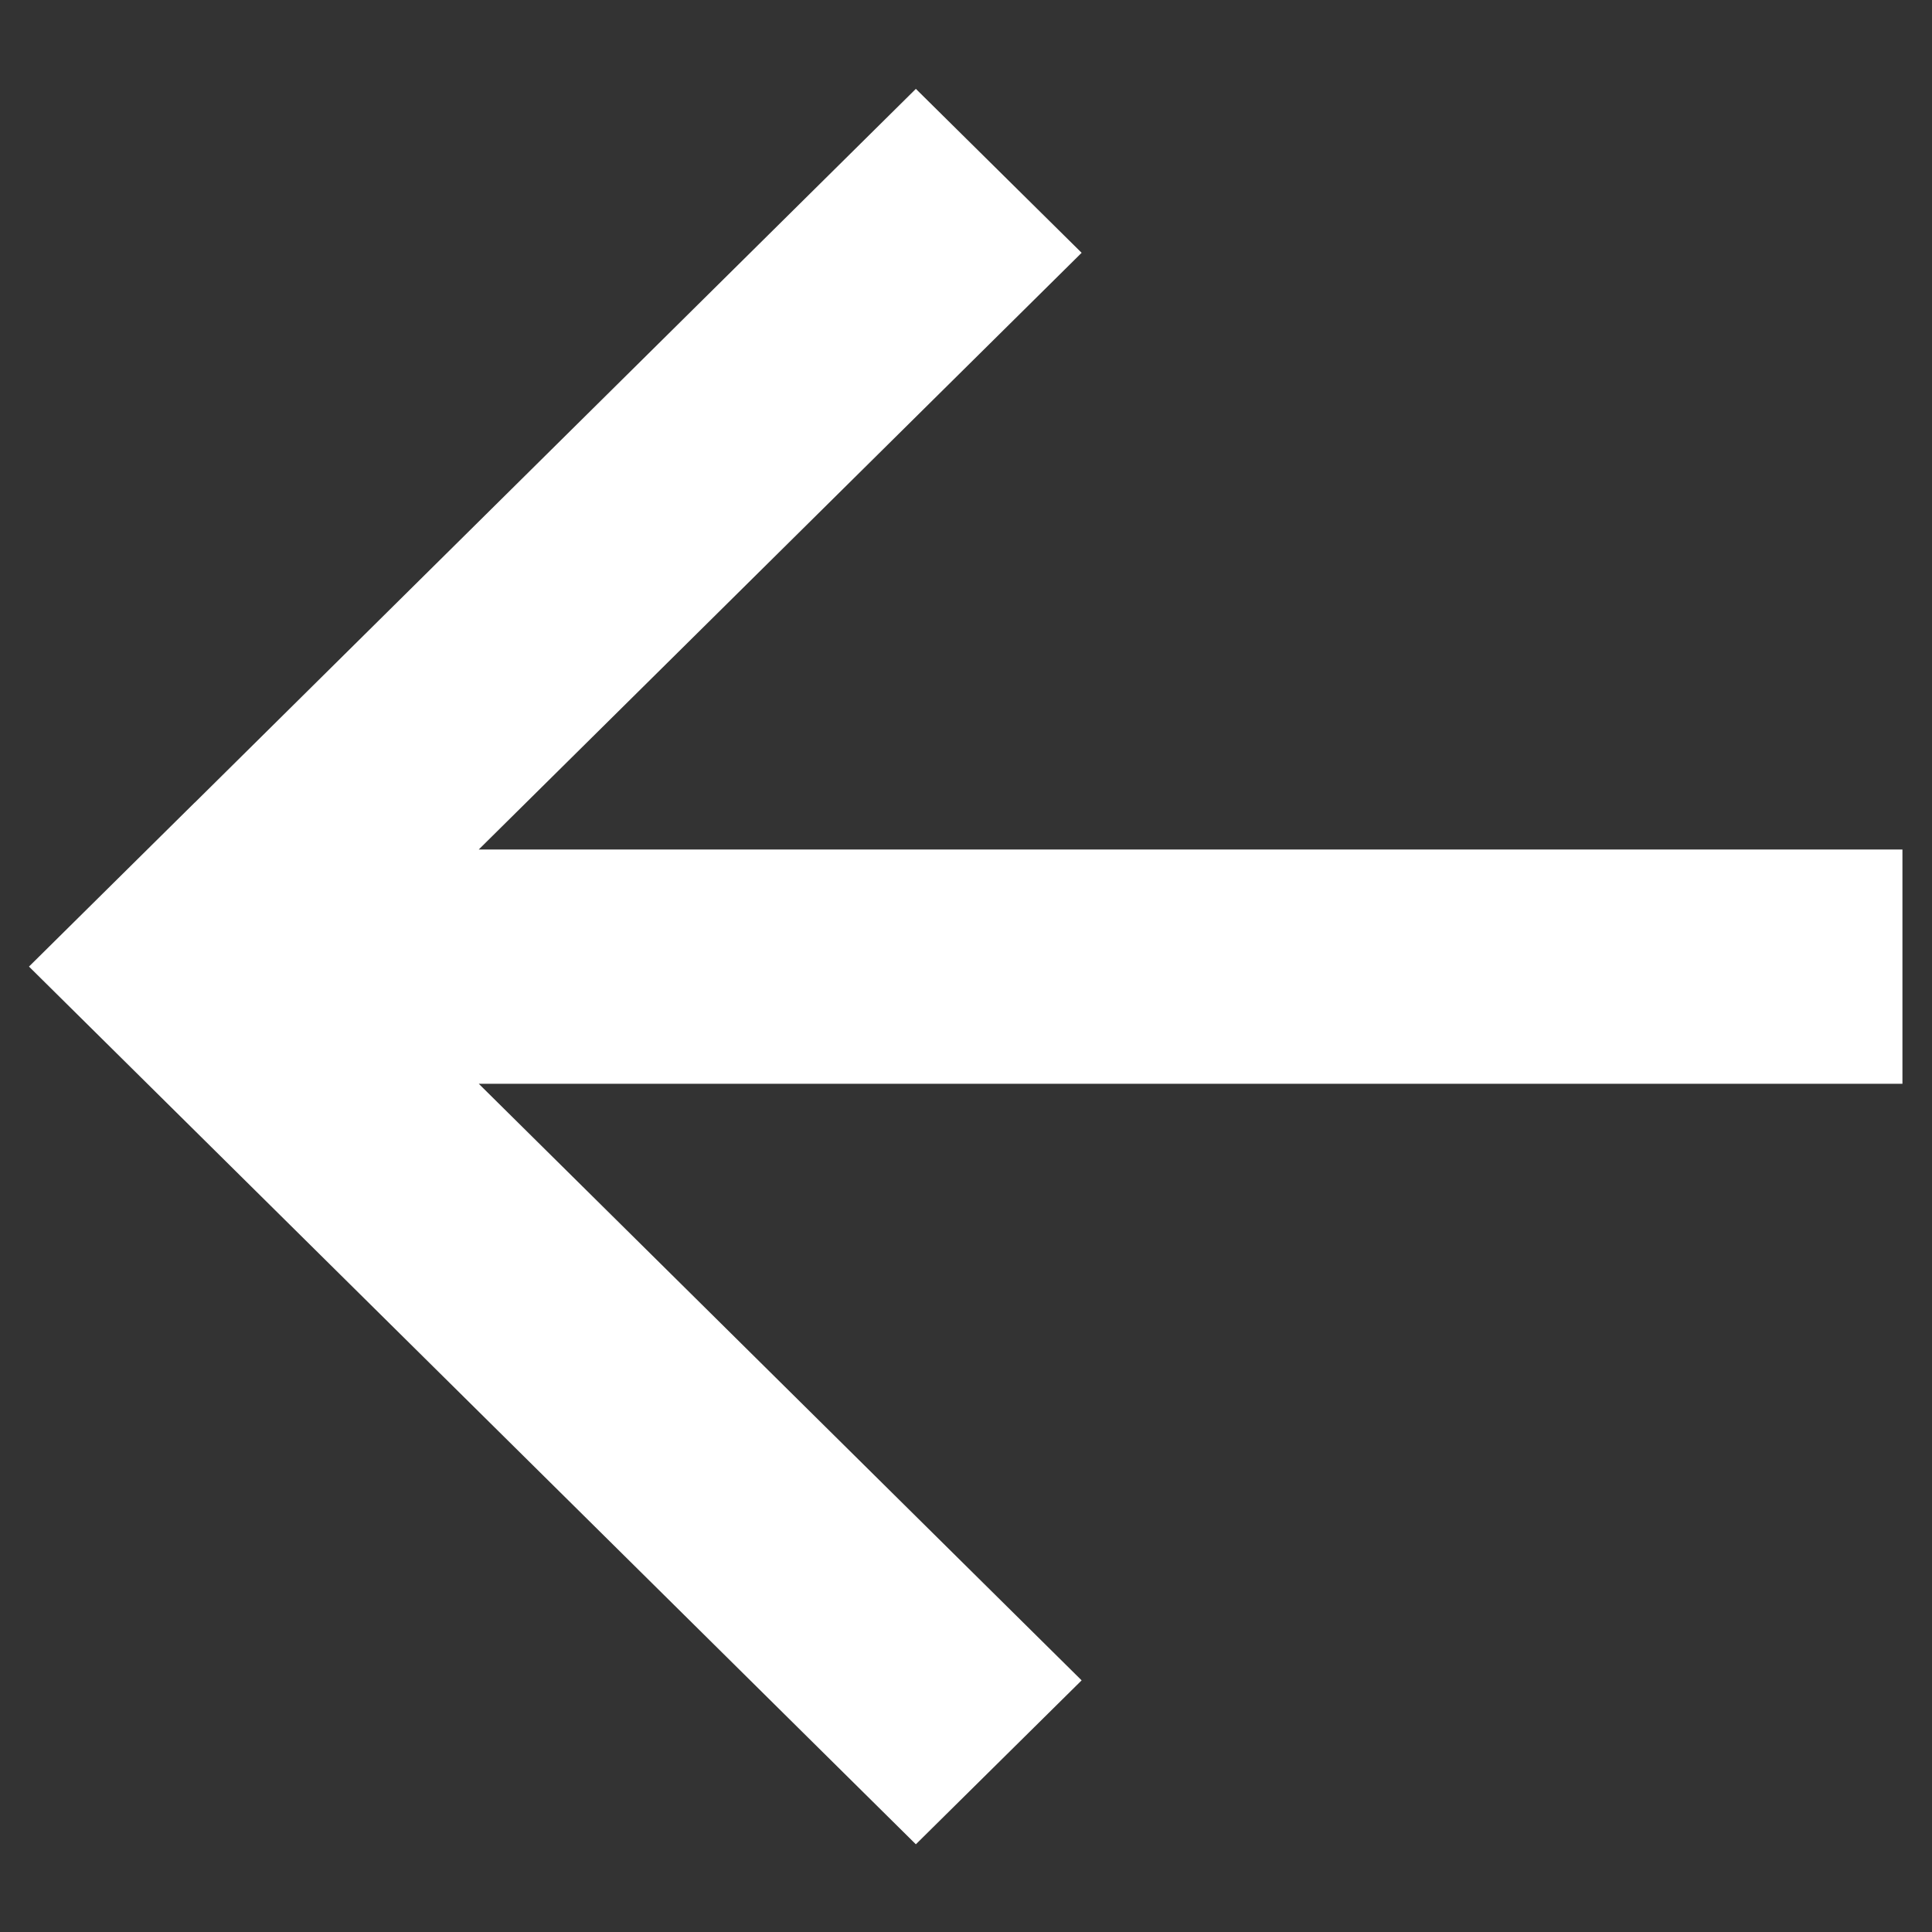 <?xml version="1.0" encoding="UTF-8"?>
<svg width="20px" height="20px" viewBox="0 0 20 20" version="1.1" xmlns="http://www.w3.org/2000/svg" xmlns:xlink="http://www.w3.org/1999/xlink">
    <rect x="0" y="0" width="20" height="20" fill="#333333" stroke="none"/>
    <!-- Generator: Sketch 56.3 (81716) - https://sketch.com -->
    <title>Artboard</title>
    <desc>Created with Sketch.</desc>
    <g id="Artboard" stroke="none" stroke-width="1" fill="none" fill-rule="evenodd">
        <polygon id="Path" fill="#FFFFFF" fill-rule="nonzero" points="19.694 11.219 4.956 11.219 11.197 17.395 9.481 19.092 0.3 10.006 2.015 8.309 2.016 8.309 9.481 0.92 11.197 2.617 4.956 8.794 19.694 8.794"></polygon>
    </g>
</svg>